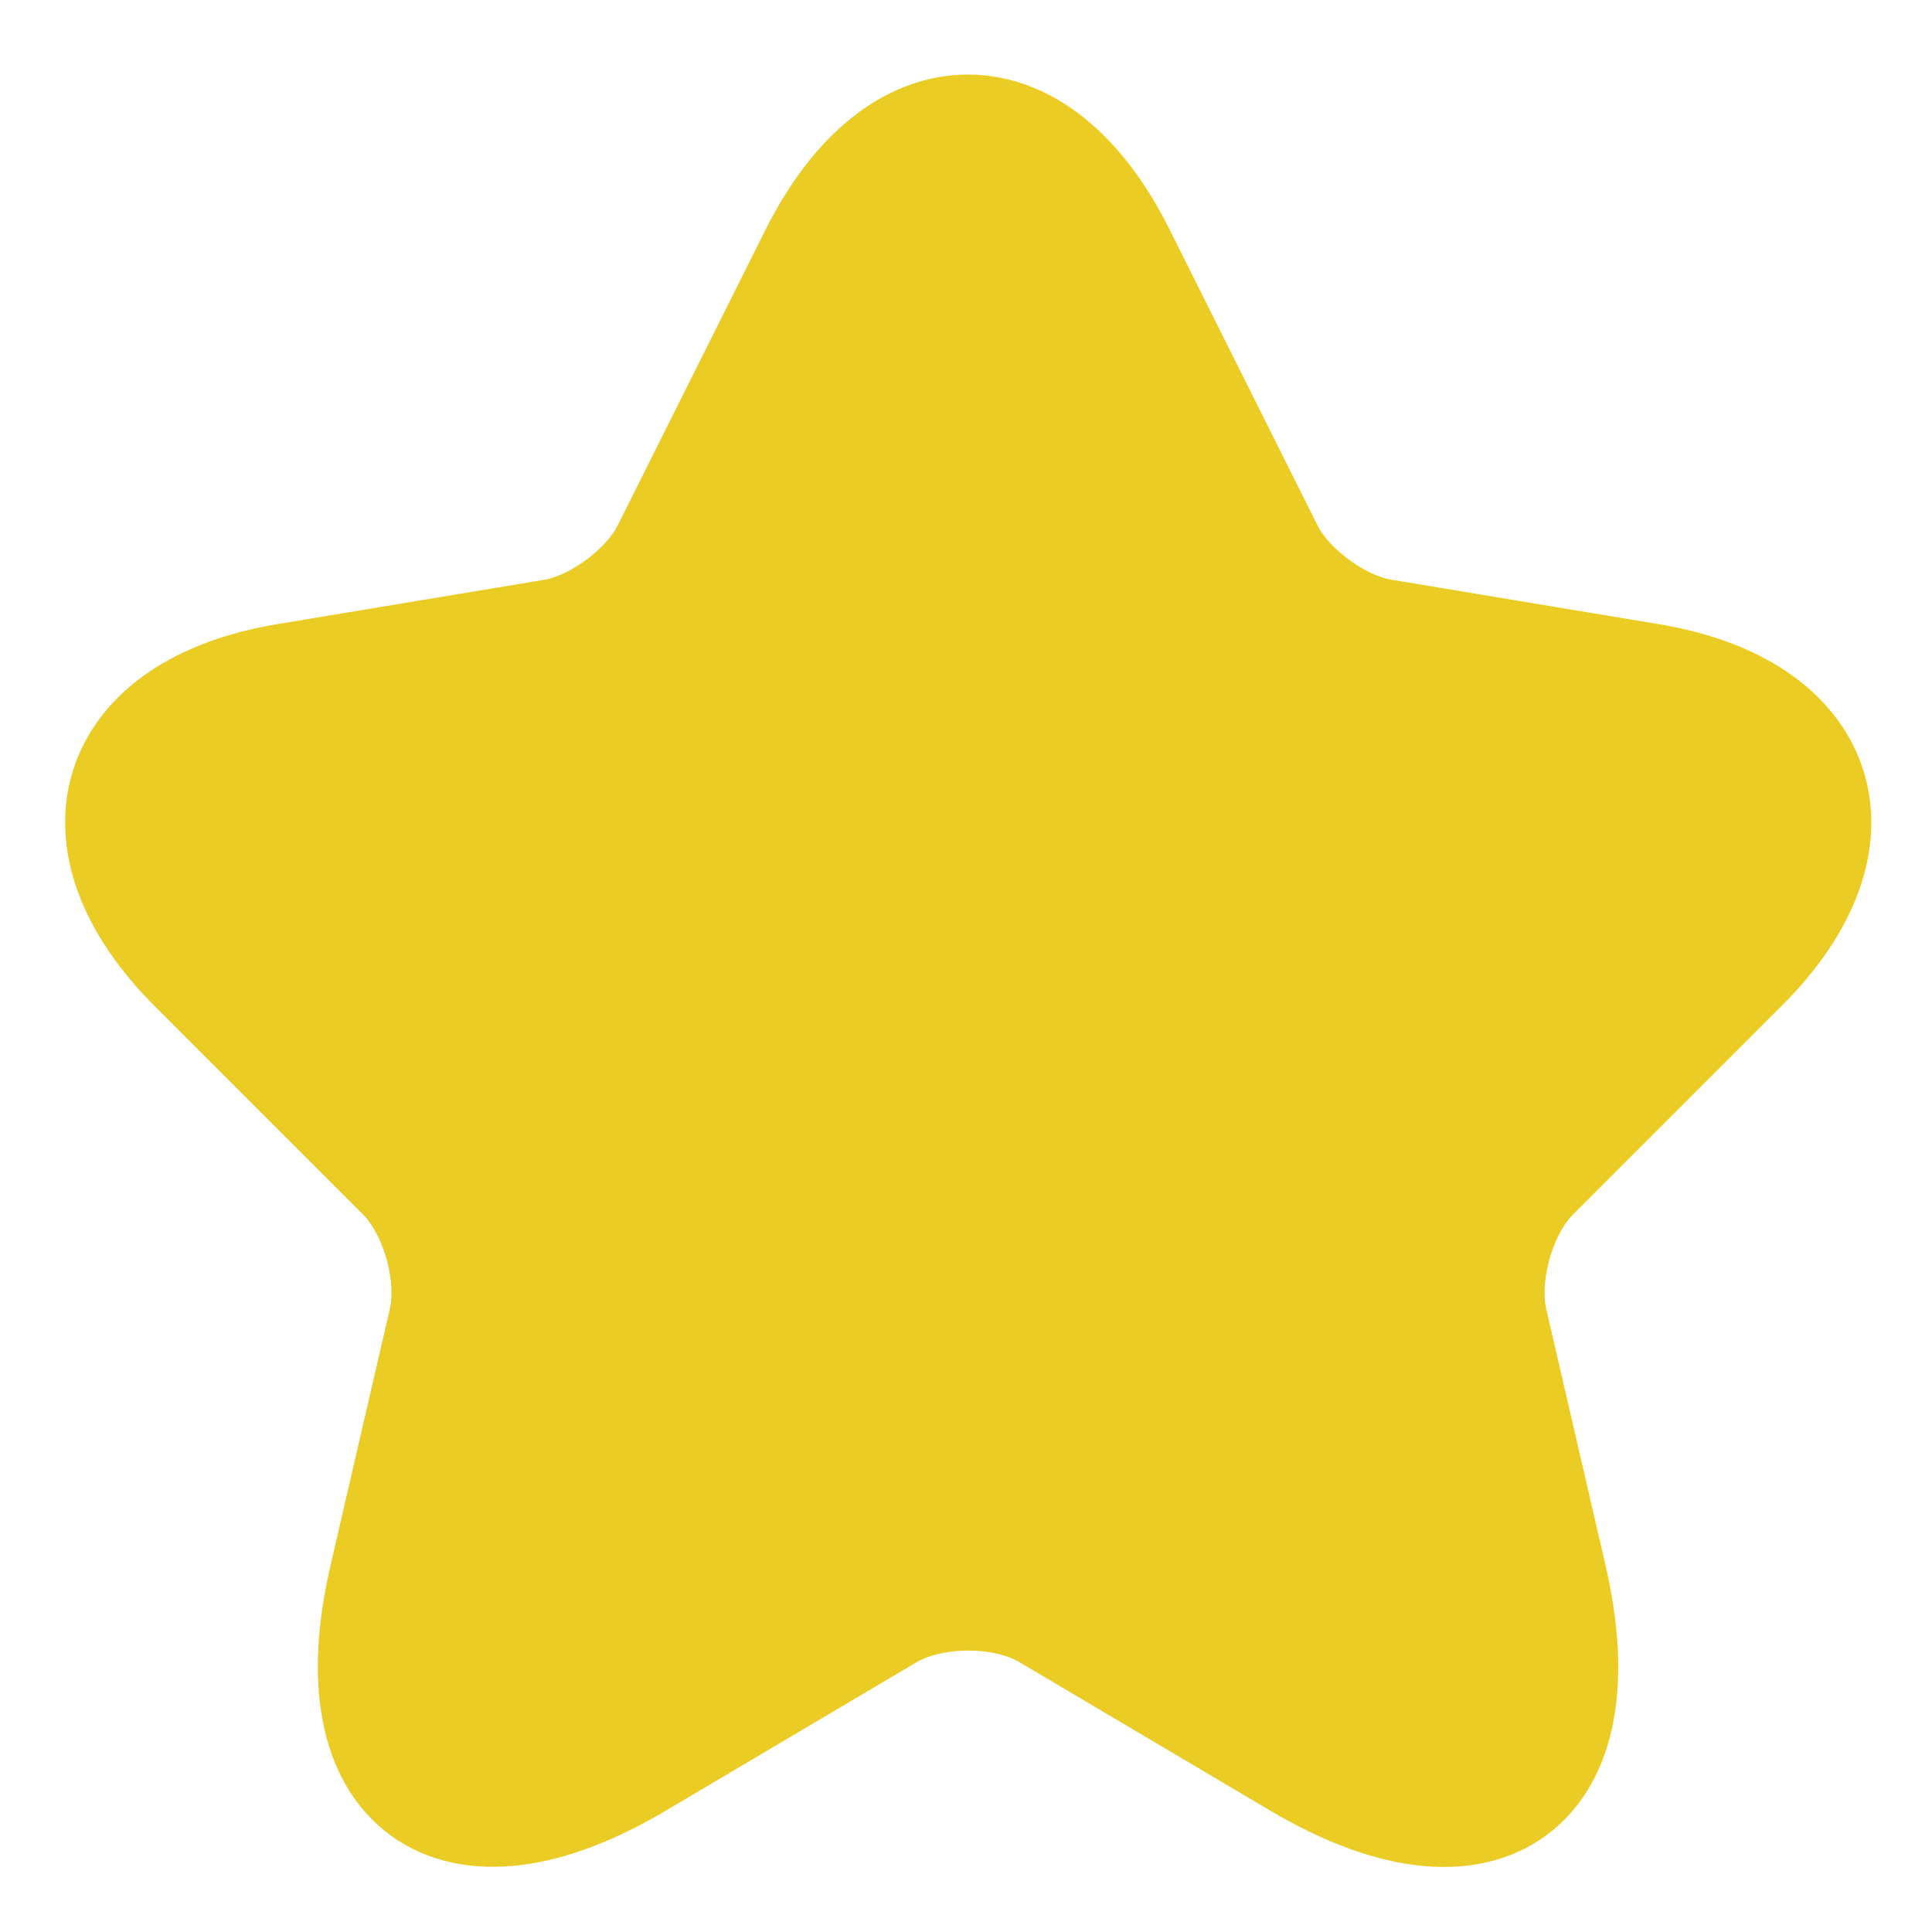 <svg width="23" height="23" viewBox="0 0 23 23" fill="none" xmlns="http://www.w3.org/2000/svg">
<path d="M13.254 3.07L15.014 6.59C15.254 7.08 15.894 7.55 16.434 7.64L19.624 8.17C21.664 8.51 22.144 9.99 20.674 11.45L18.194 13.93C17.774 14.35 17.544 15.16 17.674 15.74L18.384 18.81C18.944 21.24 17.654 22.18 15.504 20.91L12.514 19.14C11.974 18.82 11.084 18.82 10.534 19.14L7.544 20.91C5.404 22.18 4.104 21.23 4.664 18.81L5.374 15.74C5.504 15.16 5.274 14.35 4.854 13.93L2.374 11.45C0.914 9.99 1.384 8.51 3.424 8.17L6.614 7.64C7.144 7.55 7.784 7.08 8.024 6.59L9.784 3.07C10.744 1.16 12.304 1.16 13.254 3.07Z" fill="#EBCC24" stroke="#EBCC24" stroke-width="1.5" stroke-linecap="round" stroke-linejoin="round"/>
</svg>

